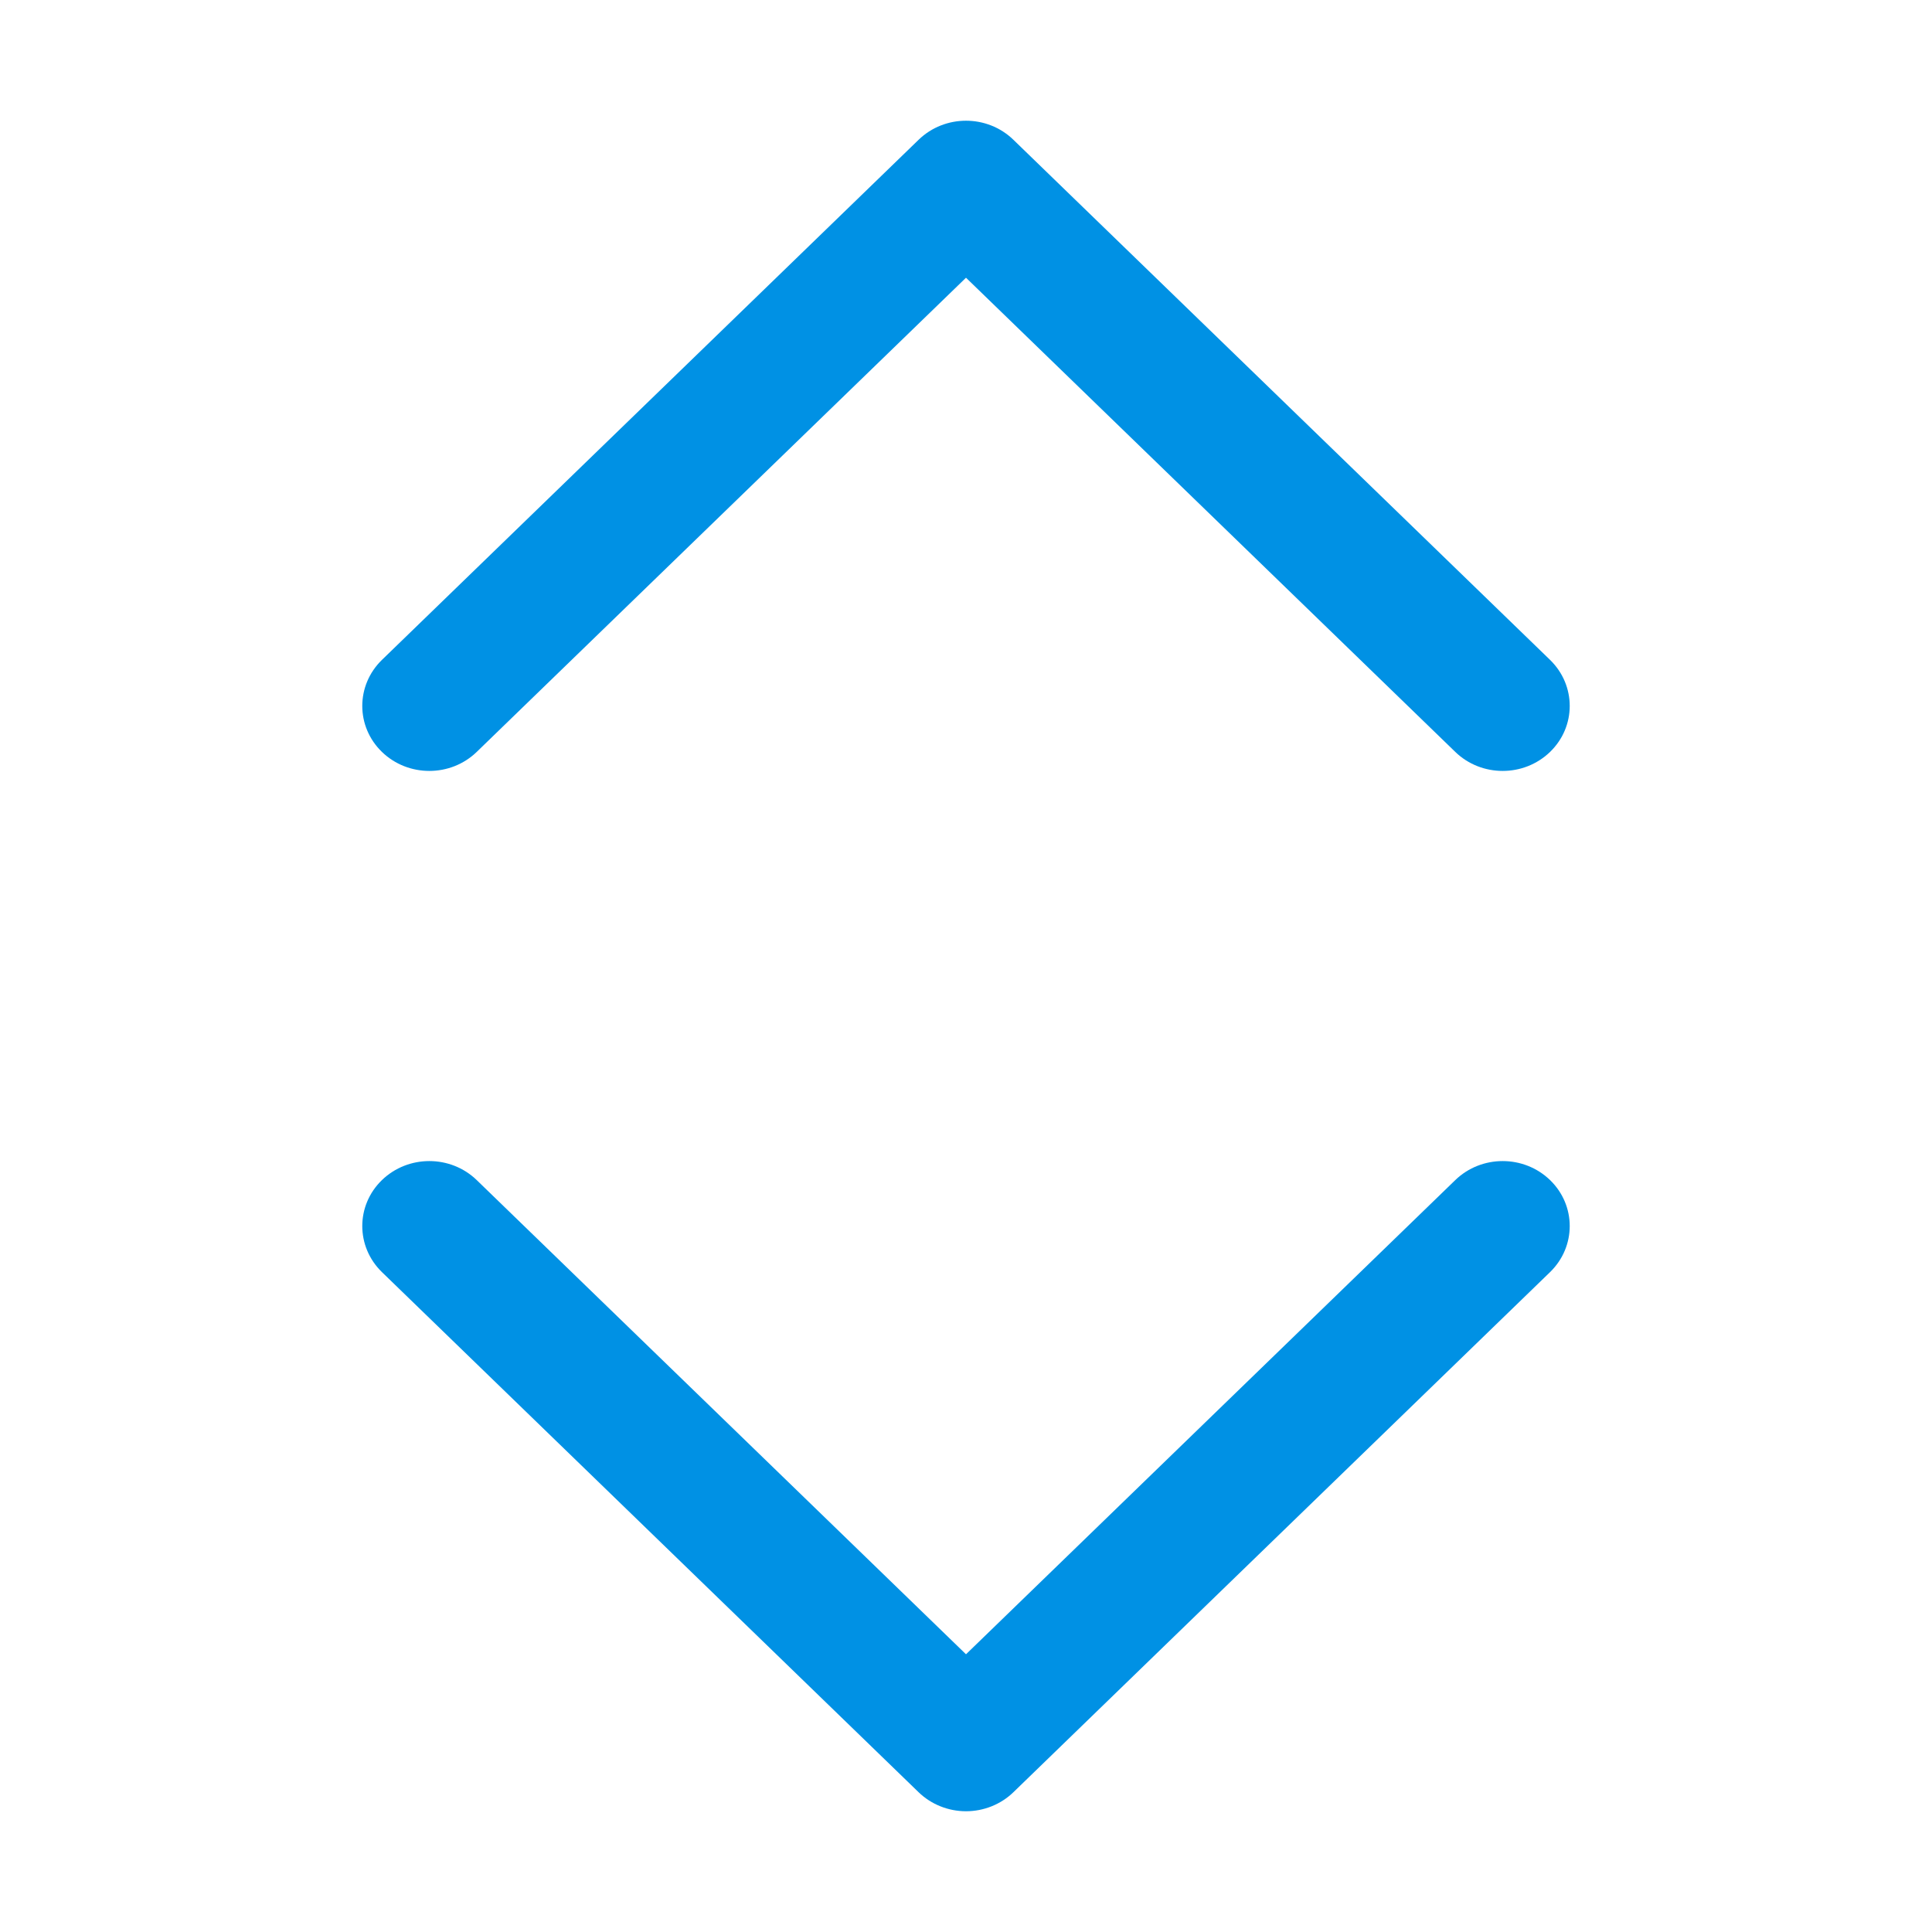 <svg width="16" height="16" viewBox="0 0 16 16" fill="none" xmlns="http://www.w3.org/2000/svg">
<path fill-rule="evenodd" clip-rule="evenodd" d="M7.607 1.158C7.824 0.947 8.176 0.947 8.393 1.158L12.837 5.465C13.054 5.676 13.054 6.017 12.837 6.227C12.62 6.437 12.269 6.437 12.052 6.227L8 2.3L3.948 6.227C3.731 6.437 3.38 6.437 3.163 6.227C2.946 6.017 2.946 5.676 3.163 5.465L7.607 1.158ZM3.163 9.773C3.38 9.563 3.731 9.563 3.948 9.773L8 13.7L12.052 9.773C12.269 9.563 12.62 9.563 12.837 9.773C13.054 9.983 13.054 10.324 12.837 10.535L8.393 14.842C8.289 14.943 8.147 15 8 15C7.853 15 7.711 14.943 7.607 14.842L3.163 10.535C2.946 10.324 2.946 9.983 3.163 9.773Z" fill="#0091E4"/>
</svg>
